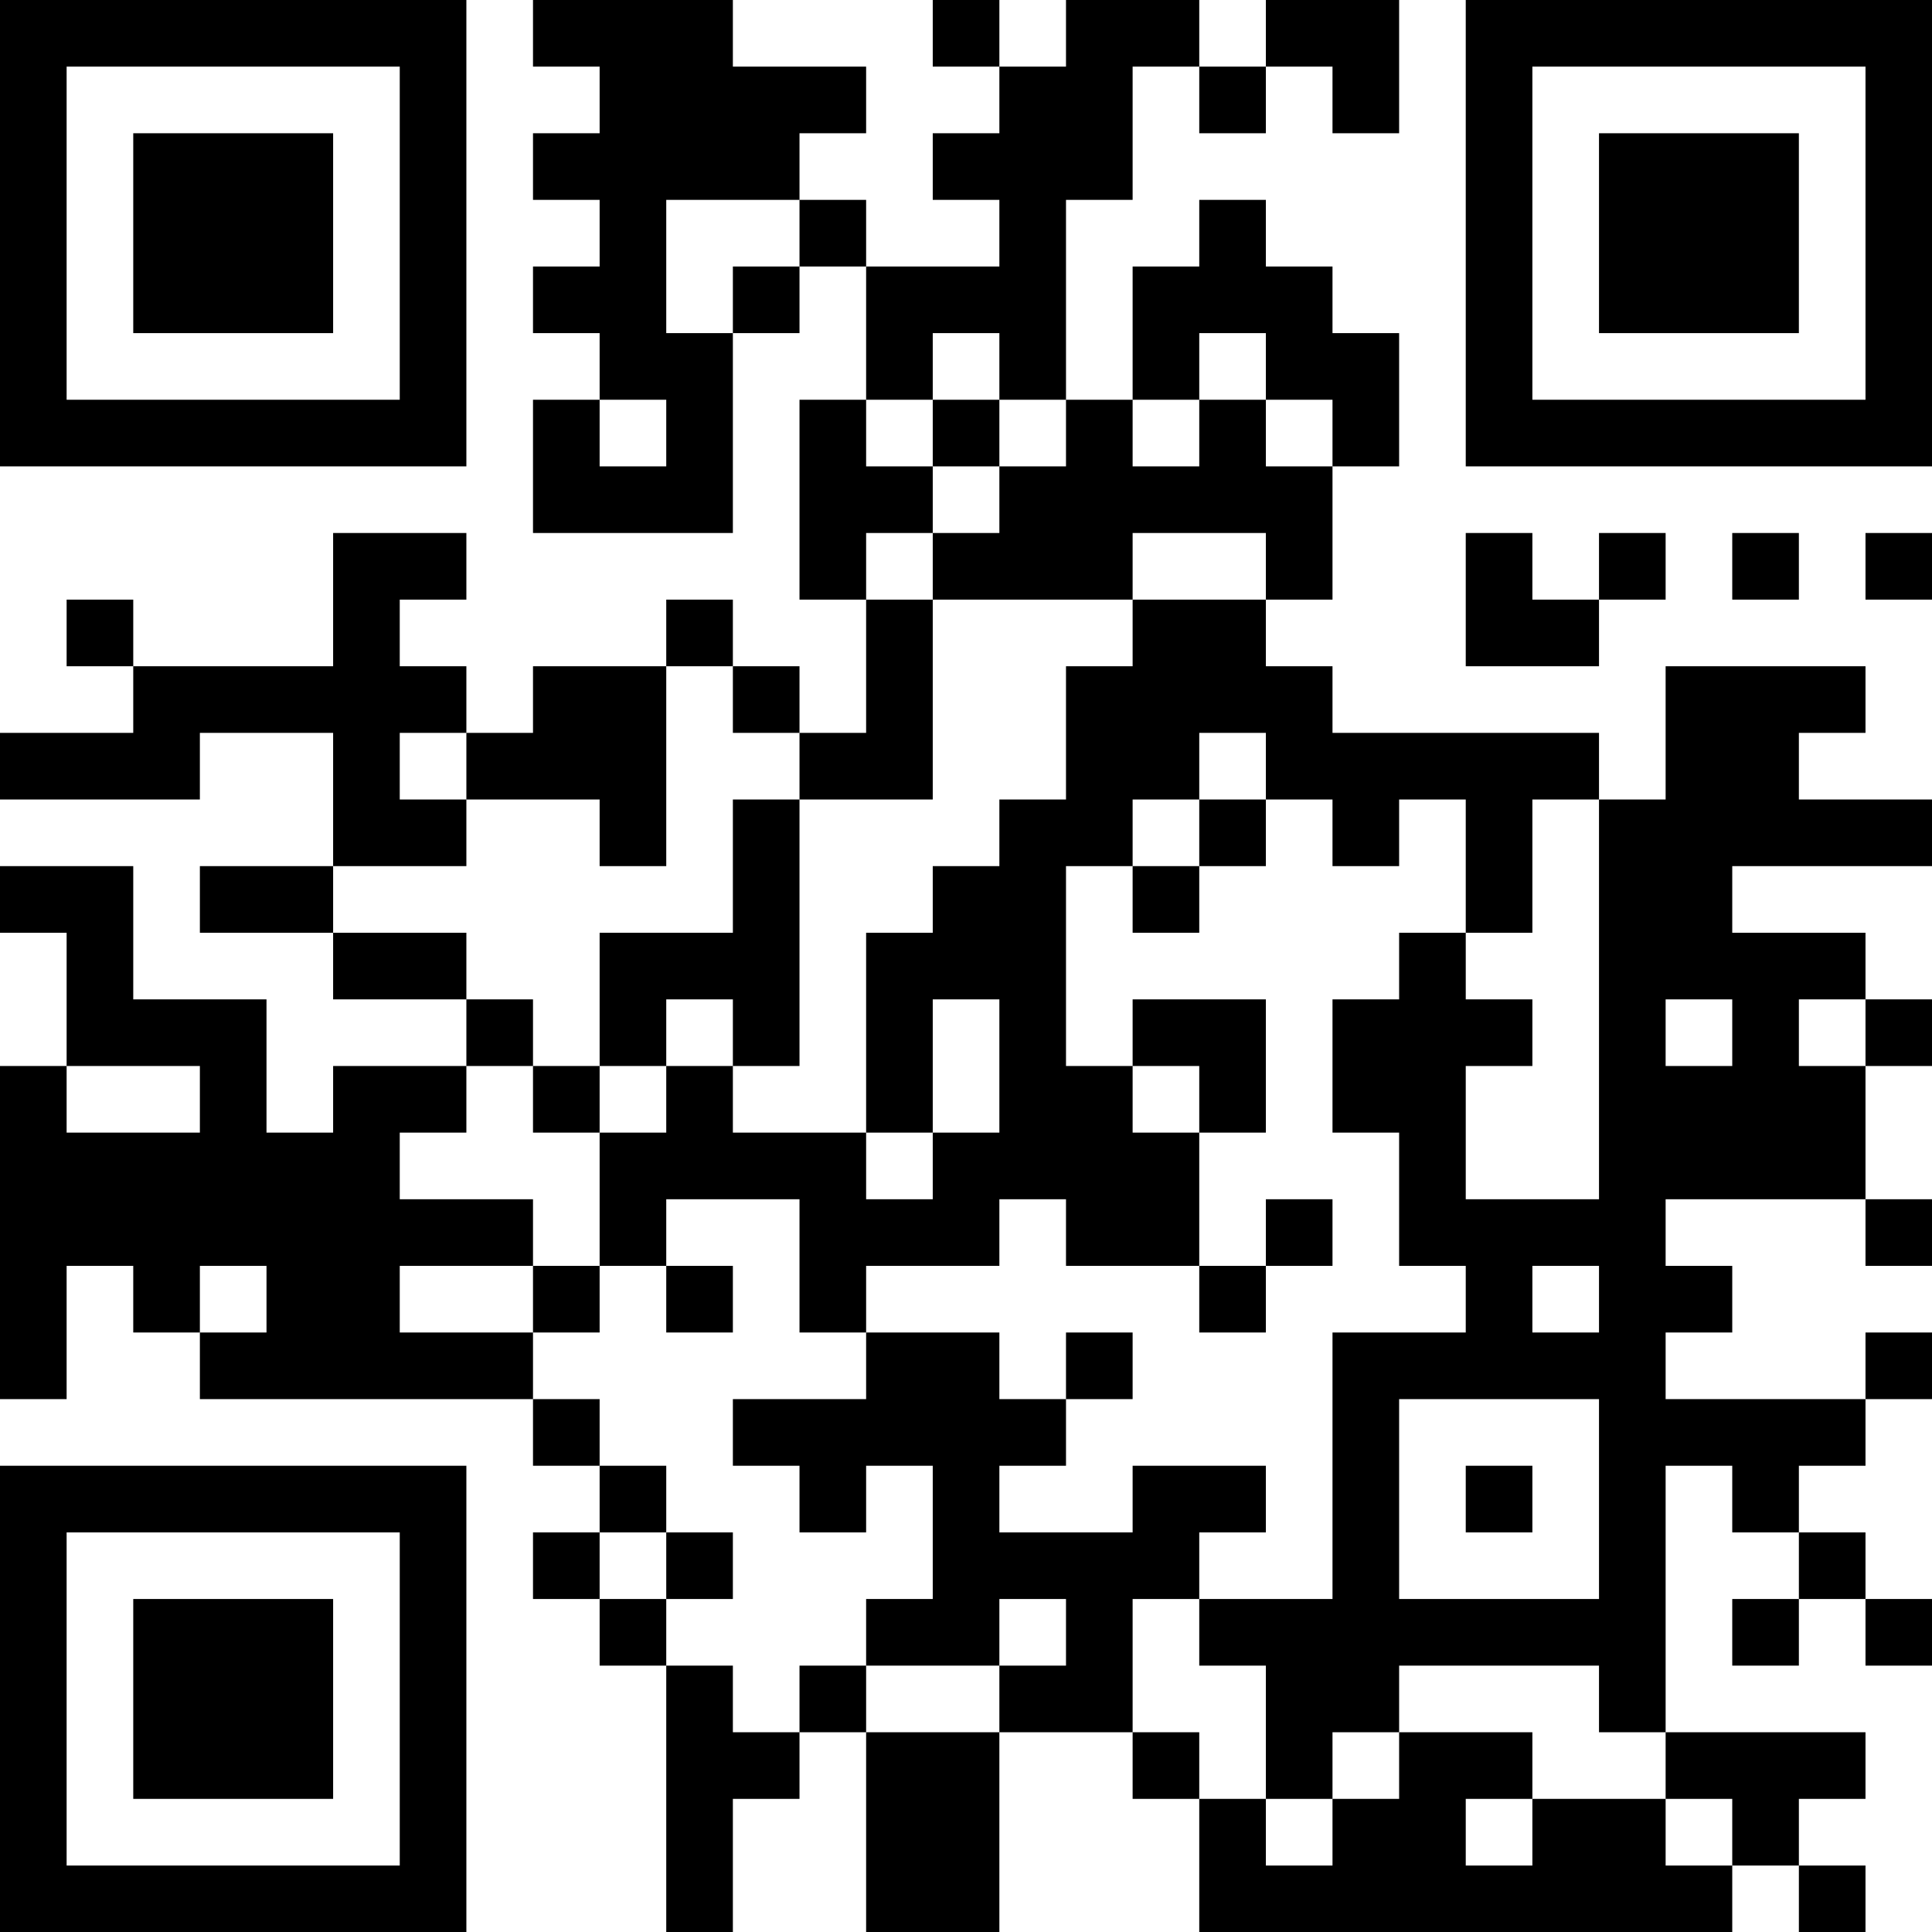 <?xml version="1.0" encoding="UTF-8"?>
<svg xmlns="http://www.w3.org/2000/svg" version="1.1" width="200" height="200" viewBox="0 0 200 200"><rect x="0" y="0" width="200" height="200" fill="#ffffff"/><g transform="scale(6.897)"><g transform="translate(0,0)"><path fill-rule="evenodd" d="M8 0L8 1L9 1L9 2L8 2L8 3L9 3L9 4L8 4L8 5L9 5L9 6L8 6L8 8L11 8L11 5L12 5L12 4L13 4L13 6L12 6L12 9L13 9L13 11L12 11L12 10L11 10L11 9L10 9L10 10L8 10L8 11L7 11L7 10L6 10L6 9L7 9L7 8L5 8L5 10L2 10L2 9L1 9L1 10L2 10L2 11L0 11L0 12L3 12L3 11L5 11L5 13L3 13L3 14L5 14L5 15L7 15L7 16L5 16L5 17L4 17L4 15L2 15L2 13L0 13L0 14L1 14L1 16L0 16L0 21L1 21L1 19L2 19L2 20L3 20L3 21L8 21L8 22L9 22L9 23L8 23L8 24L9 24L9 25L10 25L10 29L11 29L11 27L12 27L12 26L13 26L13 29L15 29L15 26L17 26L17 27L18 27L18 29L26 29L26 28L27 28L27 29L28 29L28 28L27 28L27 27L28 27L28 26L25 26L25 22L26 22L26 23L27 23L27 24L26 24L26 25L27 25L27 24L28 24L28 25L29 25L29 24L28 24L28 23L27 23L27 22L28 22L28 21L29 21L29 20L28 20L28 21L25 21L25 20L26 20L26 19L25 19L25 18L28 18L28 19L29 19L29 18L28 18L28 16L29 16L29 15L28 15L28 14L26 14L26 13L29 13L29 12L27 12L27 11L28 11L28 10L25 10L25 12L24 12L24 11L20 11L20 10L19 10L19 9L20 9L20 7L21 7L21 5L20 5L20 4L19 4L19 3L18 3L18 4L17 4L17 6L16 6L16 3L17 3L17 1L18 1L18 2L19 2L19 1L20 1L20 2L21 2L21 0L19 0L19 1L18 1L18 0L16 0L16 1L15 1L15 0L14 0L14 1L15 1L15 2L14 2L14 3L15 3L15 4L13 4L13 3L12 3L12 2L13 2L13 1L11 1L11 0ZM10 3L10 5L11 5L11 4L12 4L12 3ZM14 5L14 6L13 6L13 7L14 7L14 8L13 8L13 9L14 9L14 12L12 12L12 11L11 11L11 10L10 10L10 13L9 13L9 12L7 12L7 11L6 11L6 12L7 12L7 13L5 13L5 14L7 14L7 15L8 15L8 16L7 16L7 17L6 17L6 18L8 18L8 19L6 19L6 20L8 20L8 21L9 21L9 22L10 22L10 23L9 23L9 24L10 24L10 25L11 25L11 26L12 26L12 25L13 25L13 26L15 26L15 25L16 25L16 24L15 24L15 25L13 25L13 24L14 24L14 22L13 22L13 23L12 23L12 22L11 22L11 21L13 21L13 20L15 20L15 21L16 21L16 22L15 22L15 23L17 23L17 22L19 22L19 23L18 23L18 24L17 24L17 26L18 26L18 27L19 27L19 28L20 28L20 27L21 27L21 26L23 26L23 27L22 27L22 28L23 28L23 27L25 27L25 28L26 28L26 27L25 27L25 26L24 26L24 25L21 25L21 26L20 26L20 27L19 27L19 25L18 25L18 24L20 24L20 20L22 20L22 19L21 19L21 17L20 17L20 15L21 15L21 14L22 14L22 15L23 15L23 16L22 16L22 18L24 18L24 12L23 12L23 14L22 14L22 12L21 12L21 13L20 13L20 12L19 12L19 11L18 11L18 12L17 12L17 13L16 13L16 16L17 16L17 17L18 17L18 19L16 19L16 18L15 18L15 19L13 19L13 20L12 20L12 18L10 18L10 19L9 19L9 17L10 17L10 16L11 16L11 17L13 17L13 18L14 18L14 17L15 17L15 15L14 15L14 17L13 17L13 14L14 14L14 13L15 13L15 12L16 12L16 10L17 10L17 9L19 9L19 8L17 8L17 9L14 9L14 8L15 8L15 7L16 7L16 6L15 6L15 5ZM18 5L18 6L17 6L17 7L18 7L18 6L19 6L19 7L20 7L20 6L19 6L19 5ZM9 6L9 7L10 7L10 6ZM14 6L14 7L15 7L15 6ZM22 8L22 10L24 10L24 9L25 9L25 8L24 8L24 9L23 9L23 8ZM26 8L26 9L27 9L27 8ZM28 8L28 9L29 9L29 8ZM11 12L11 14L9 14L9 16L8 16L8 17L9 17L9 16L10 16L10 15L11 15L11 16L12 16L12 12ZM18 12L18 13L17 13L17 14L18 14L18 13L19 13L19 12ZM17 15L17 16L18 16L18 17L19 17L19 15ZM25 15L25 16L26 16L26 15ZM27 15L27 16L28 16L28 15ZM1 16L1 17L3 17L3 16ZM19 18L19 19L18 19L18 20L19 20L19 19L20 19L20 18ZM3 19L3 20L4 20L4 19ZM8 19L8 20L9 20L9 19ZM10 19L10 20L11 20L11 19ZM23 19L23 20L24 20L24 19ZM16 20L16 21L17 21L17 20ZM21 21L21 24L24 24L24 21ZM22 22L22 23L23 23L23 22ZM10 23L10 24L11 24L11 23ZM0 0L0 7L7 7L7 0ZM1 1L1 6L6 6L6 1ZM2 2L2 5L5 5L5 2ZM22 0L22 7L29 7L29 0ZM23 1L23 6L28 6L28 1ZM24 2L24 5L27 5L27 2ZM0 22L0 29L7 29L7 22ZM1 23L1 28L6 28L6 23ZM2 24L2 27L5 27L5 24Z" fill="#000000"/></g></g></svg>
